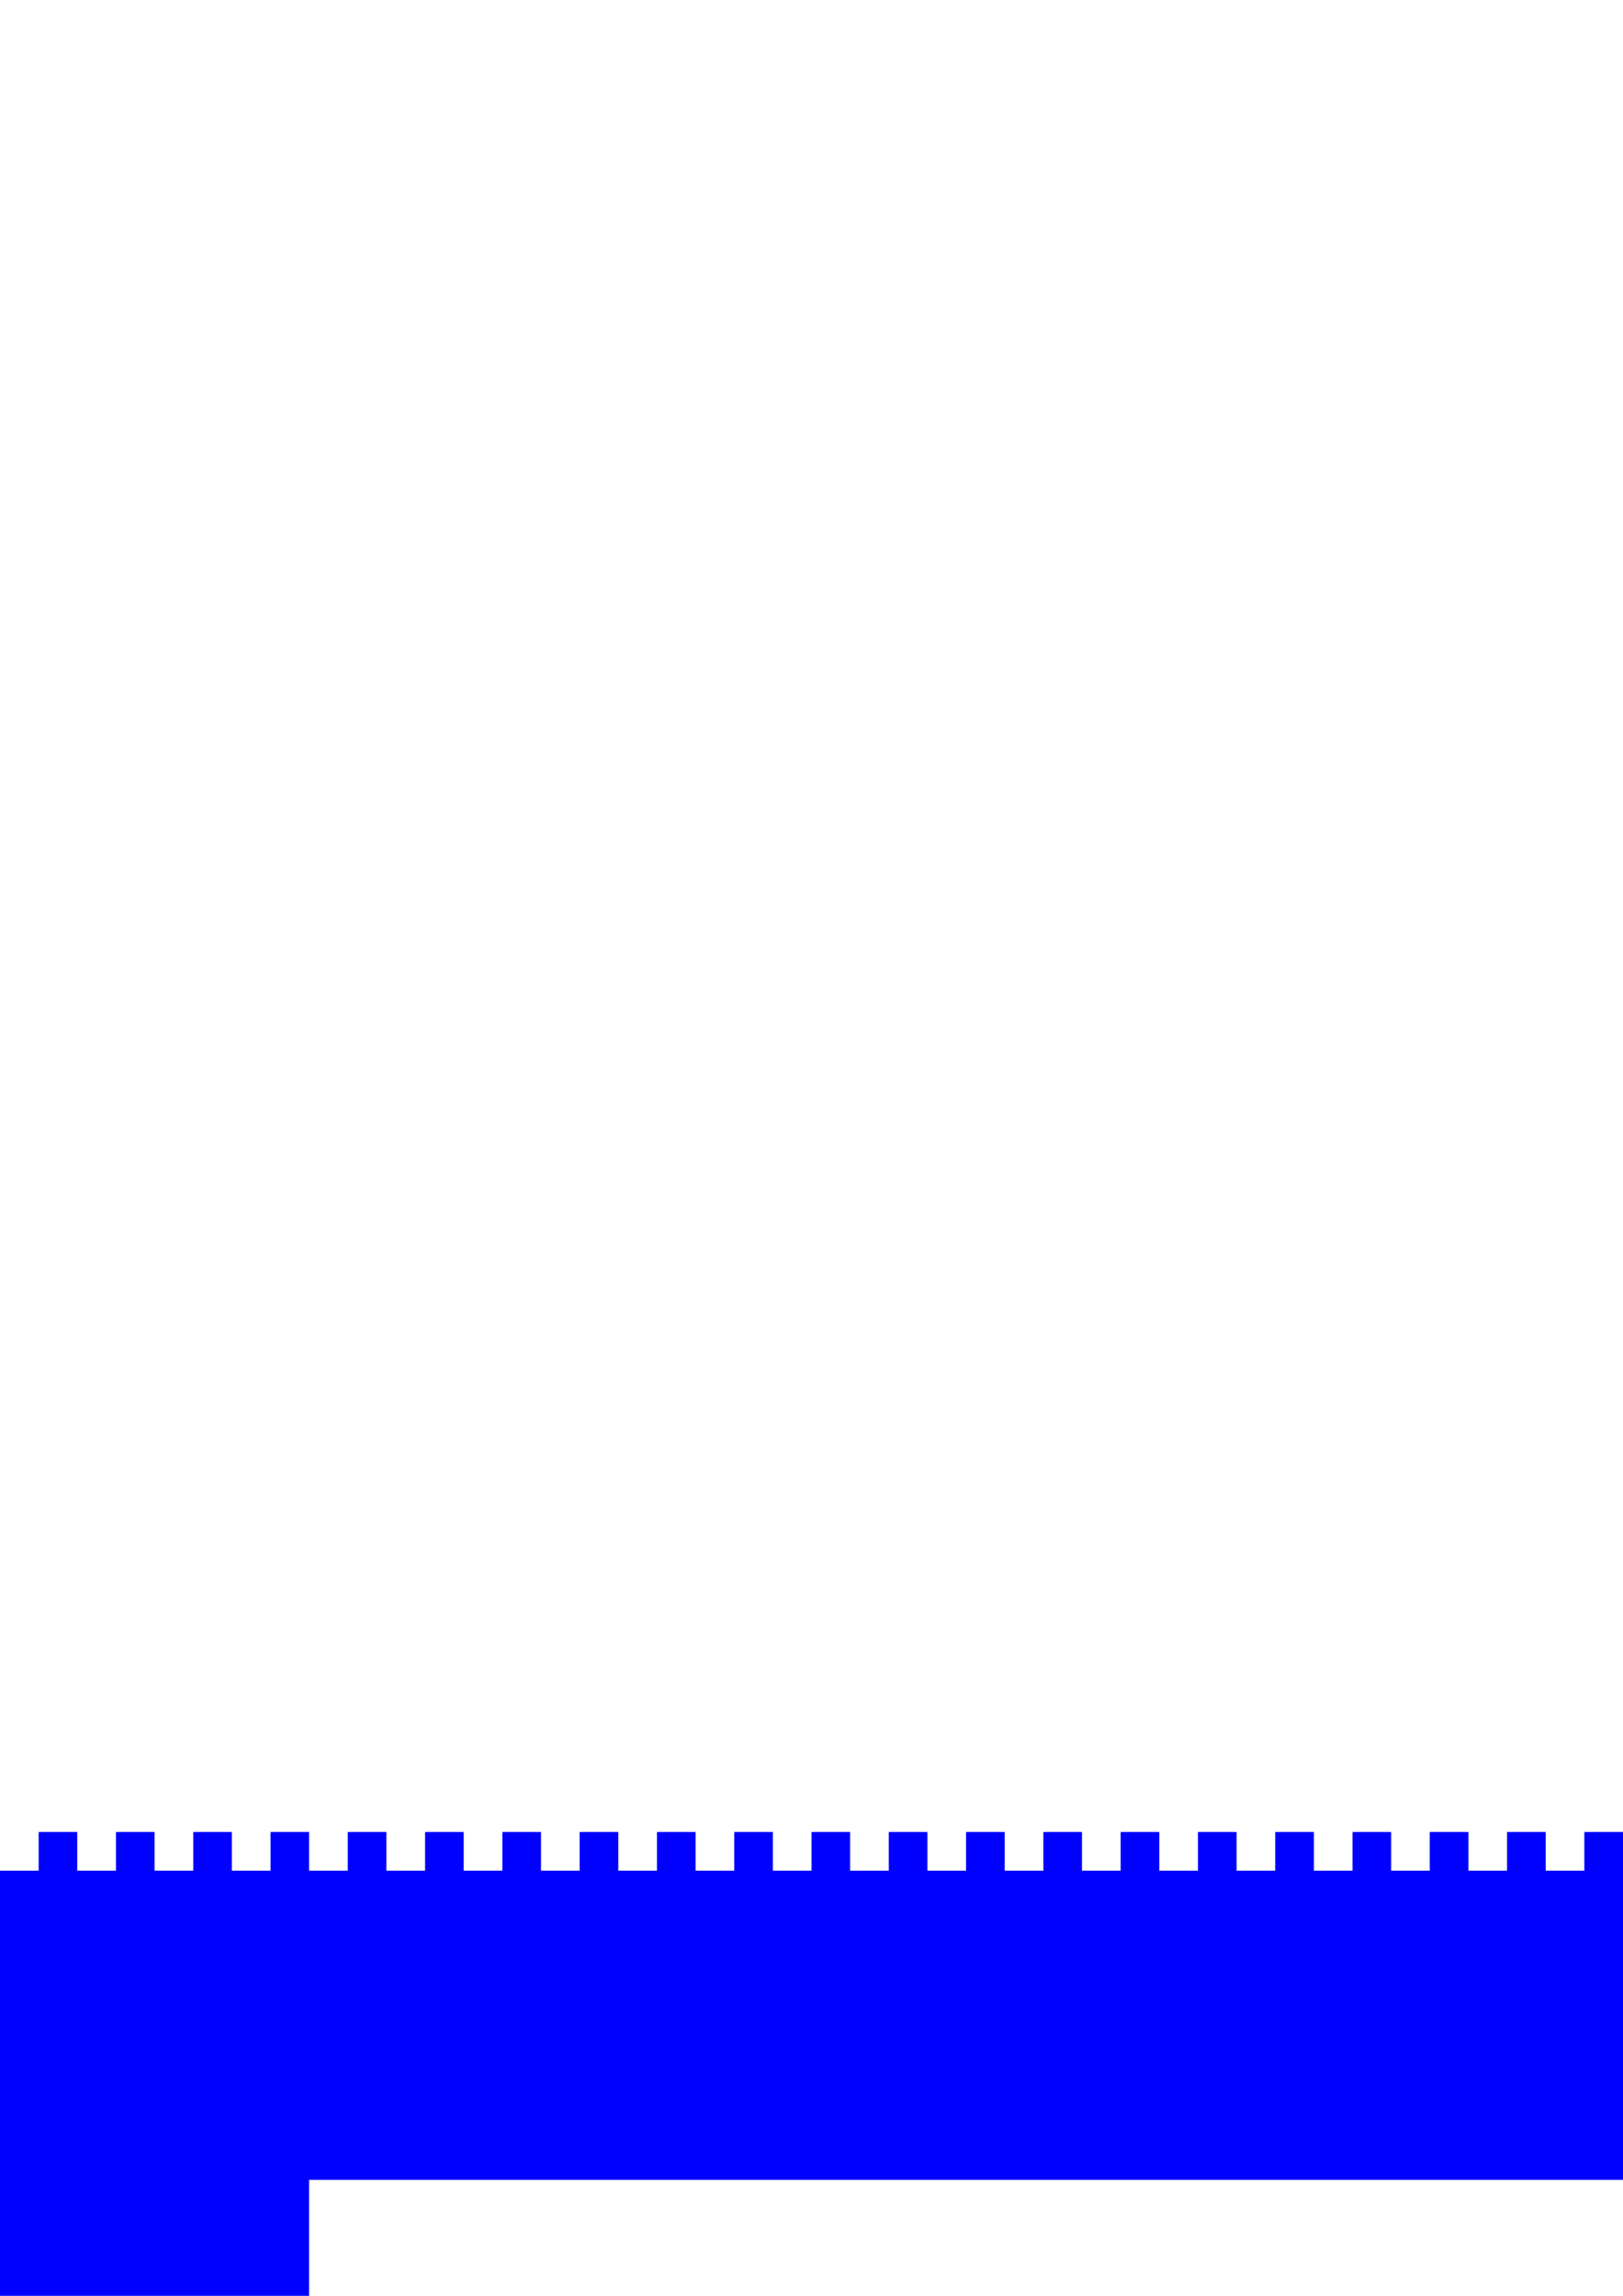 <?xml version="1.0" encoding="UTF-8" standalone="no"?>
<!-- Created with Inkscape (http://www.inkscape.org/) -->

<svg
   xmlns:dc="http://purl.org/dc/elements/1.1/"
   xmlns:cc="http://creativecommons.org/ns#"
   xmlns:rdf="http://www.w3.org/1999/02/22-rdf-syntax-ns#"
   xmlns:svg="http://www.w3.org/2000/svg"
   xmlns="http://www.w3.org/2000/svg"
   xmlns:sodipodi="http://sodipodi.sourceforge.net/DTD/sodipodi-0.dtd"
   xmlns:inkscape="http://www.inkscape.org/namespaces/inkscape"
   width="744.094"
   height="1052.362"
   id="svg2"
   version="1.1"
   inkscape:version="0.48.4 r9939"
   sodipodi:docname="Whole-Frame.dxf">
  <defs
     id="defs4" />
  <sodipodi:namedview
     id="base"
     pagecolor="#ffffff"
     bordercolor="#666666"
     borderopacity="1.0"
     inkscape:pageopacity="0.0"
     inkscape:pageshadow="2"
     inkscape:zoom="0.11313708"
     inkscape:cx="-761.73477"
     inkscape:cy="-114.89566"
     inkscape:document-units="px"
     inkscape:current-layer="layer1"
     showgrid="true"
     inkscape:window-width="1366"
     inkscape:window-height="705"
     inkscape:window-x="1358"
     inkscape:window-y="-8"
     inkscape:window-maximized="1">
    <inkscape:grid
       type="xygrid"
       id="grid3757"
       empspacing="2"
       visible="true"
       enabled="true"
       snapvisiblegridlinesonly="true"
       units="cm"
       spacingx="0.5cm"
       spacingy="0.5cm"
       dotted="false" />
  </sodipodi:namedview>
  <g
     inkscape:label="Layer 1"
     inkscape:groupmode="layer"
     id="layer1">
    <path
       style="opacity:1;fill:#0000ff;fill-opacity:1;stroke:none"
       d="M 17.719 839.75 L 17.719 857.469 L 0 857.469 L 0 1070.094 L 141.719 1070.094 L 141.719 999.219 L 1346.469 999.219 L 1346.469 1070.094 L 1488.188 1070.094 L 1488.188 857.469 L 1488.188 839.75 L 1470.469 839.75 L 1470.469 857.469 L 1452.75 857.469 L 1452.75 839.75 L 1435.031 839.75 L 1435.031 857.469 L 1417.312 857.469 L 1417.312 839.75 L 1399.594 839.75 L 1399.594 857.469 L 1381.875 857.469 L 1381.875 839.75 L 1364.188 839.75 L 1364.188 857.469 L 1346.469 857.469 L 1346.469 839.75 L 1328.75 839.75 L 1328.75 857.469 L 1311.031 857.469 L 1311.031 839.75 L 1293.312 839.75 L 1293.312 857.469 L 1275.594 857.469 L 1275.594 839.75 L 1257.875 839.75 L 1257.875 857.469 L 1240.156 857.469 L 1240.156 839.75 L 1222.438 839.75 L 1222.438 857.469 L 1204.719 857.469 L 1204.719 839.75 L 1187 839.75 L 1187 857.469 L 1169.281 857.469 L 1169.281 839.75 L 1151.562 839.75 L 1151.562 857.469 L 1133.844 857.469 L 1133.844 839.75 L 1116.156 839.75 L 1116.156 857.469 L 1098.438 857.469 L 1098.438 839.75 L 1080.719 839.75 L 1080.719 857.469 L 1063 857.469 L 1063 839.75 L 1045.281 839.75 L 1045.281 857.469 L 1027.562 857.469 L 1027.562 839.75 L 1009.844 839.75 L 1009.844 857.469 L 992.125 857.469 L 992.125 839.75 L 974.406 839.75 L 974.406 857.469 L 956.688 857.469 L 956.688 839.75 L 938.969 839.75 L 938.969 857.469 L 921.25 857.469 L 921.25 839.75 L 903.531 839.75 L 903.531 857.469 L 885.812 857.469 L 885.812 839.75 L 868.125 839.75 L 868.125 857.469 L 850.406 857.469 L 850.406 839.75 L 832.688 839.75 L 832.688 857.469 L 814.969 857.469 L 814.969 839.75 L 797.25 839.75 L 797.25 857.469 L 779.531 857.469 L 779.531 839.75 L 761.812 839.75 L 761.812 857.469 L 744.094 857.469 L 744.094 839.75 L 726.375 839.75 L 726.375 857.469 L 708.656 857.469 L 708.656 839.75 L 690.938 839.75 L 690.938 857.469 L 673.219 857.469 L 673.219 839.75 L 655.5 839.75 L 655.5 857.469 L 637.781 857.469 L 637.781 839.75 L 620.094 839.75 L 620.094 857.469 L 602.375 857.469 L 602.375 839.75 L 584.656 839.75 L 584.656 857.469 L 566.938 857.469 L 566.938 839.75 L 549.219 839.75 L 549.219 857.469 L 531.5 857.469 L 531.5 839.75 L 513.781 839.75 L 513.781 857.469 L 496.062 857.469 L 496.062 839.75 L 478.344 839.75 L 478.344 857.469 L 460.625 857.469 L 460.625 839.75 L 442.906 839.75 L 442.906 857.469 L 425.188 857.469 L 425.188 839.75 L 407.469 839.75 L 407.469 857.469 L 389.75 857.469 L 389.75 839.75 L 372.062 839.75 L 372.062 857.469 L 354.344 857.469 L 354.344 839.75 L 336.625 839.75 L 336.625 857.469 L 318.906 857.469 L 318.906 839.75 L 301.188 839.75 L 301.188 857.469 L 283.469 857.469 L 283.469 839.75 L 265.75 839.75 L 265.75 857.469 L 248.031 857.469 L 248.031 839.75 L 230.312 839.75 L 230.312 857.469 L 212.594 857.469 L 212.594 839.75 L 194.875 839.75 L 194.875 857.469 L 177.156 857.469 L 177.156 839.75 L 159.438 839.75 L 159.438 857.469 L 141.719 857.469 L 141.719 839.75 L 124.031 839.75 L 124.031 857.469 L 106.312 857.469 L 106.312 839.75 L 88.594 839.75 L 88.594 857.469 L 70.875 857.469 L 70.875 839.75 L 53.156 839.75 L 53.156 857.469 L 35.438 857.469 L 35.438 839.75 L 17.719 839.75 z "
       id="rect3755" />
  </g>
</svg>
